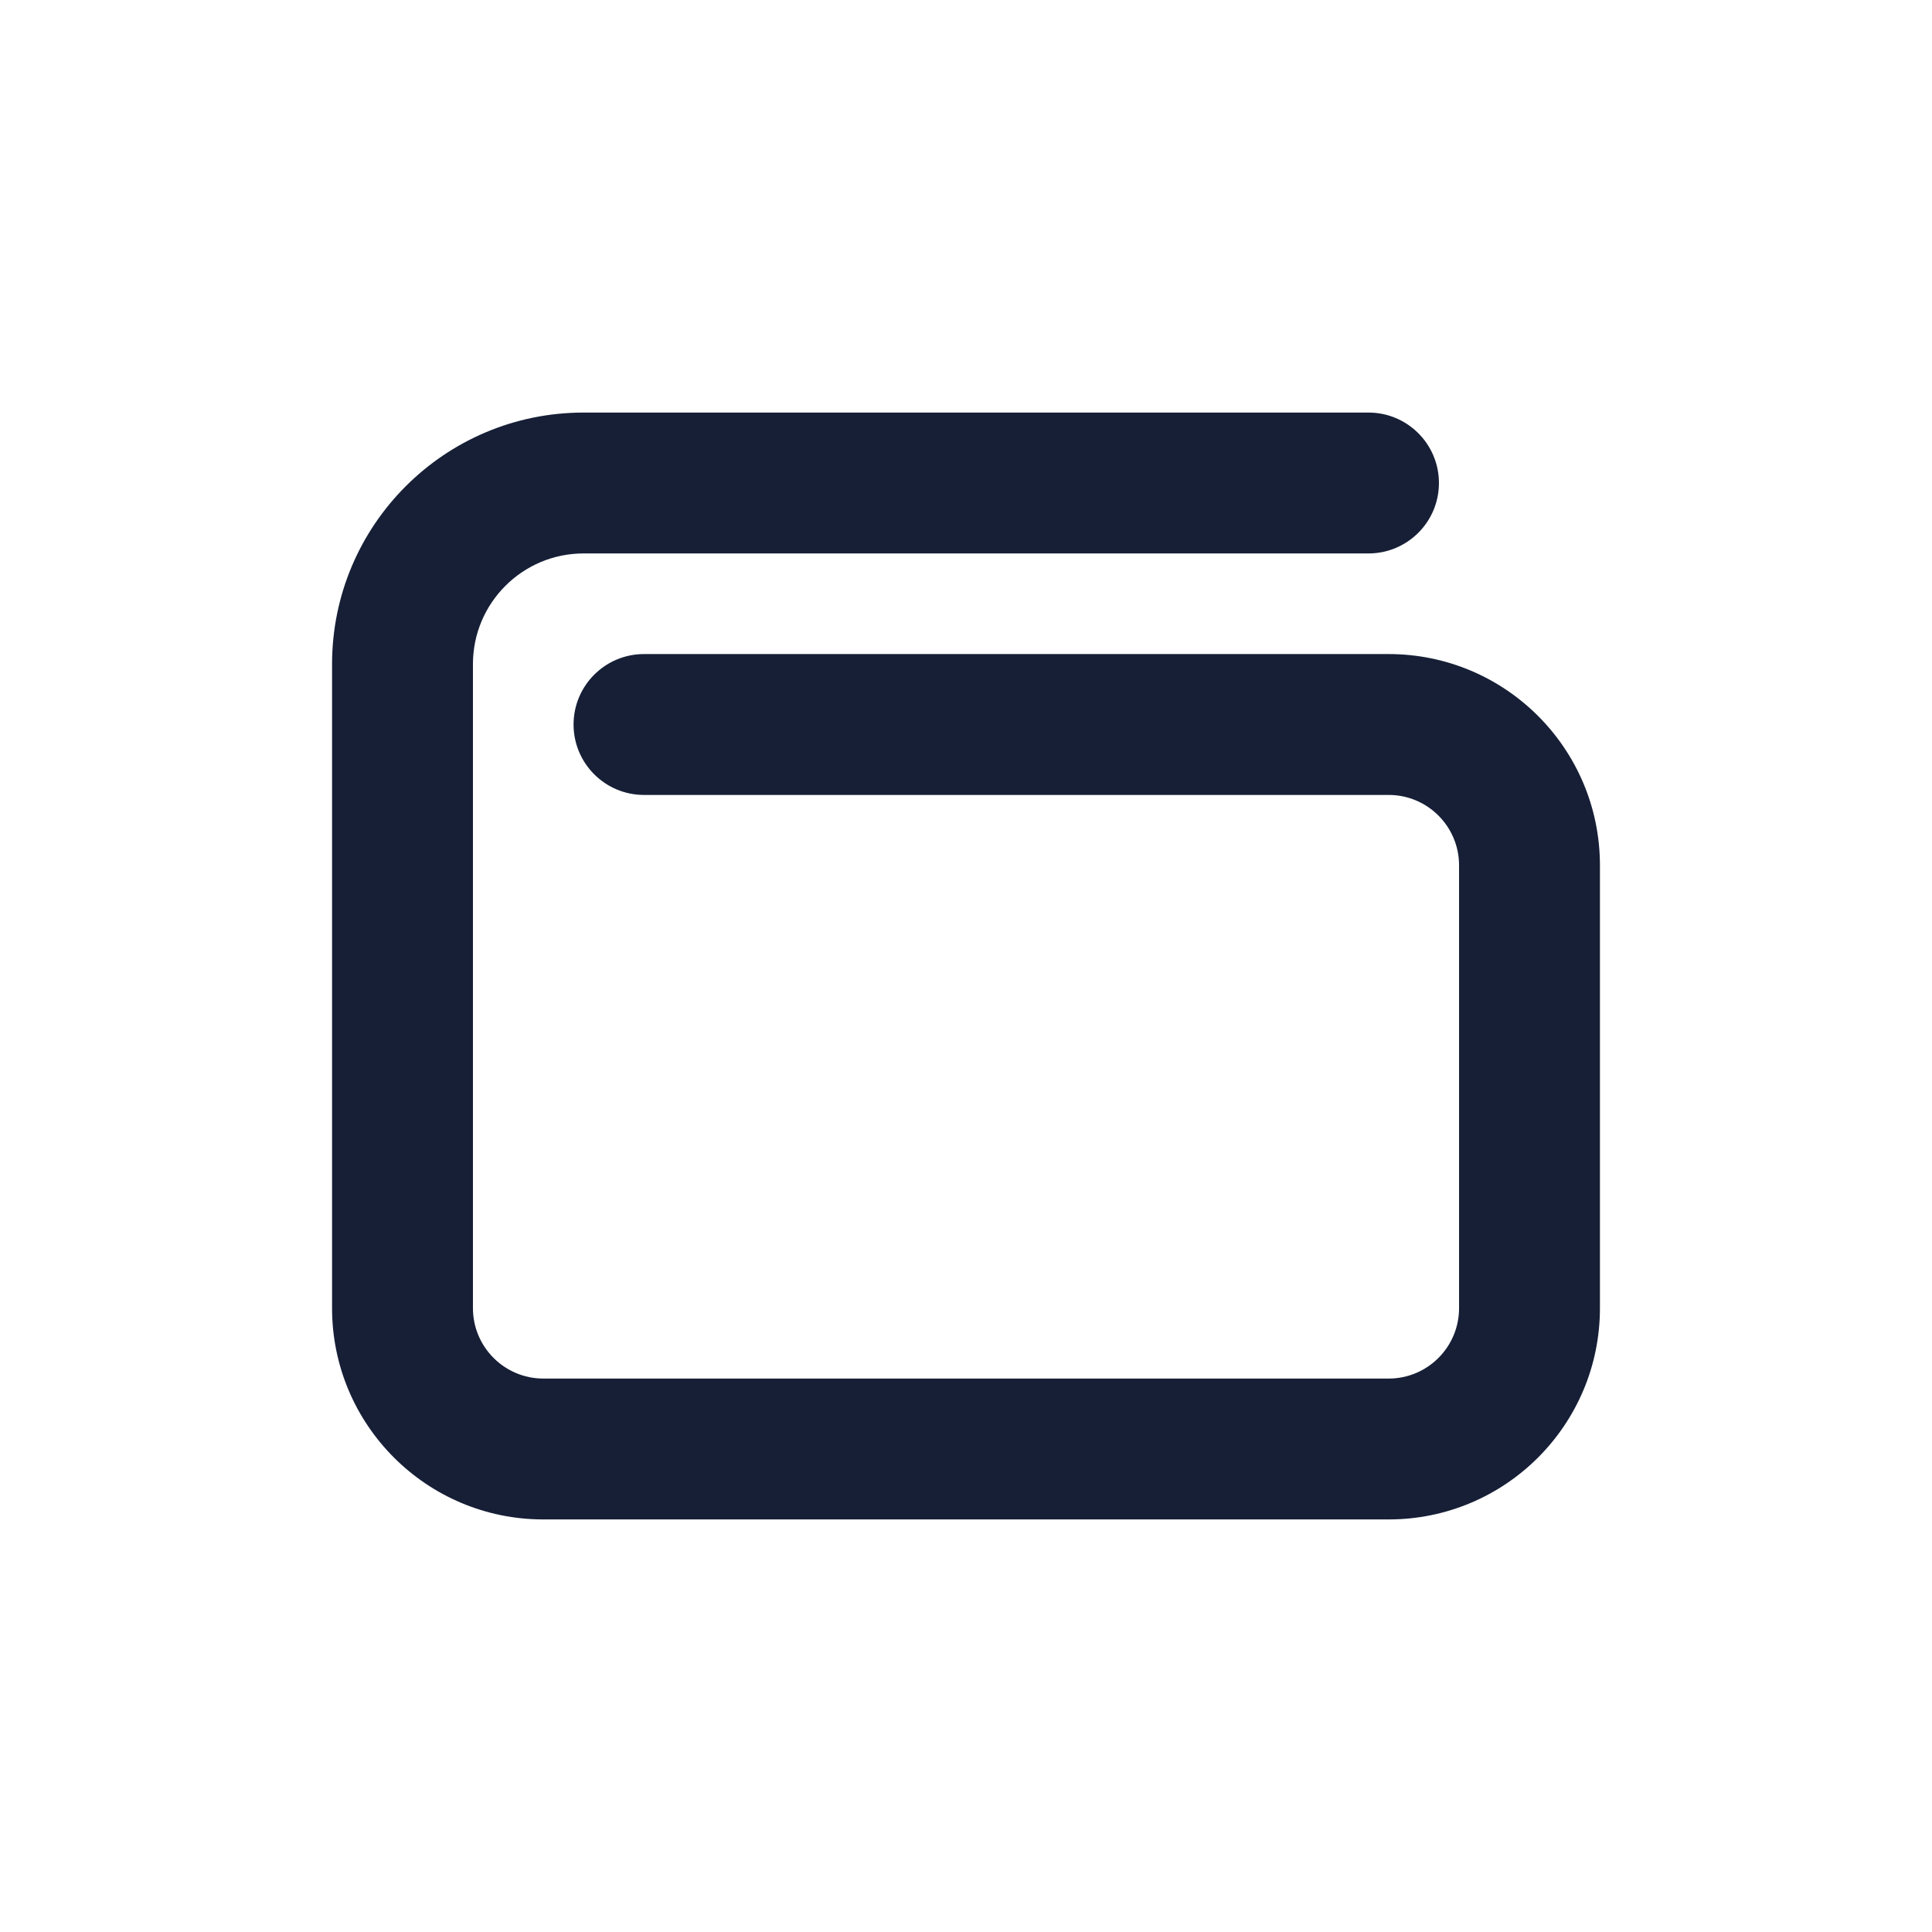 <svg width="24" height="24" viewBox="0 0 24 24" fill="none" xmlns="http://www.w3.org/2000/svg">
<path fill-rule="evenodd" clip-rule="evenodd" d="M7.25 6.875C6.491 6.875 5.875 7.491 5.875 8.25L5.875 16.25C5.875 16.733 6.267 17.125 6.75 17.125H17.25C17.734 17.125 18.125 16.733 18.125 16.25V10.75C18.125 10.267 17.734 9.875 17.25 9.875H8C7.517 9.875 7.125 9.483 7.125 9C7.125 8.517 7.517 8.125 8 8.125H17.25C18.7 8.125 19.875 9.3 19.875 10.75V16.25C19.875 17.7 18.7 18.875 17.25 18.875H6.75C5.3 18.875 4.125 17.7 4.125 16.25L4.125 8.25C4.125 6.524 5.524 5.125 7.25 5.125H17C17.483 5.125 17.875 5.517 17.875 6C17.875 6.483 17.483 6.875 17 6.875H7.25Z" fill="#161F36"/>
</svg>
